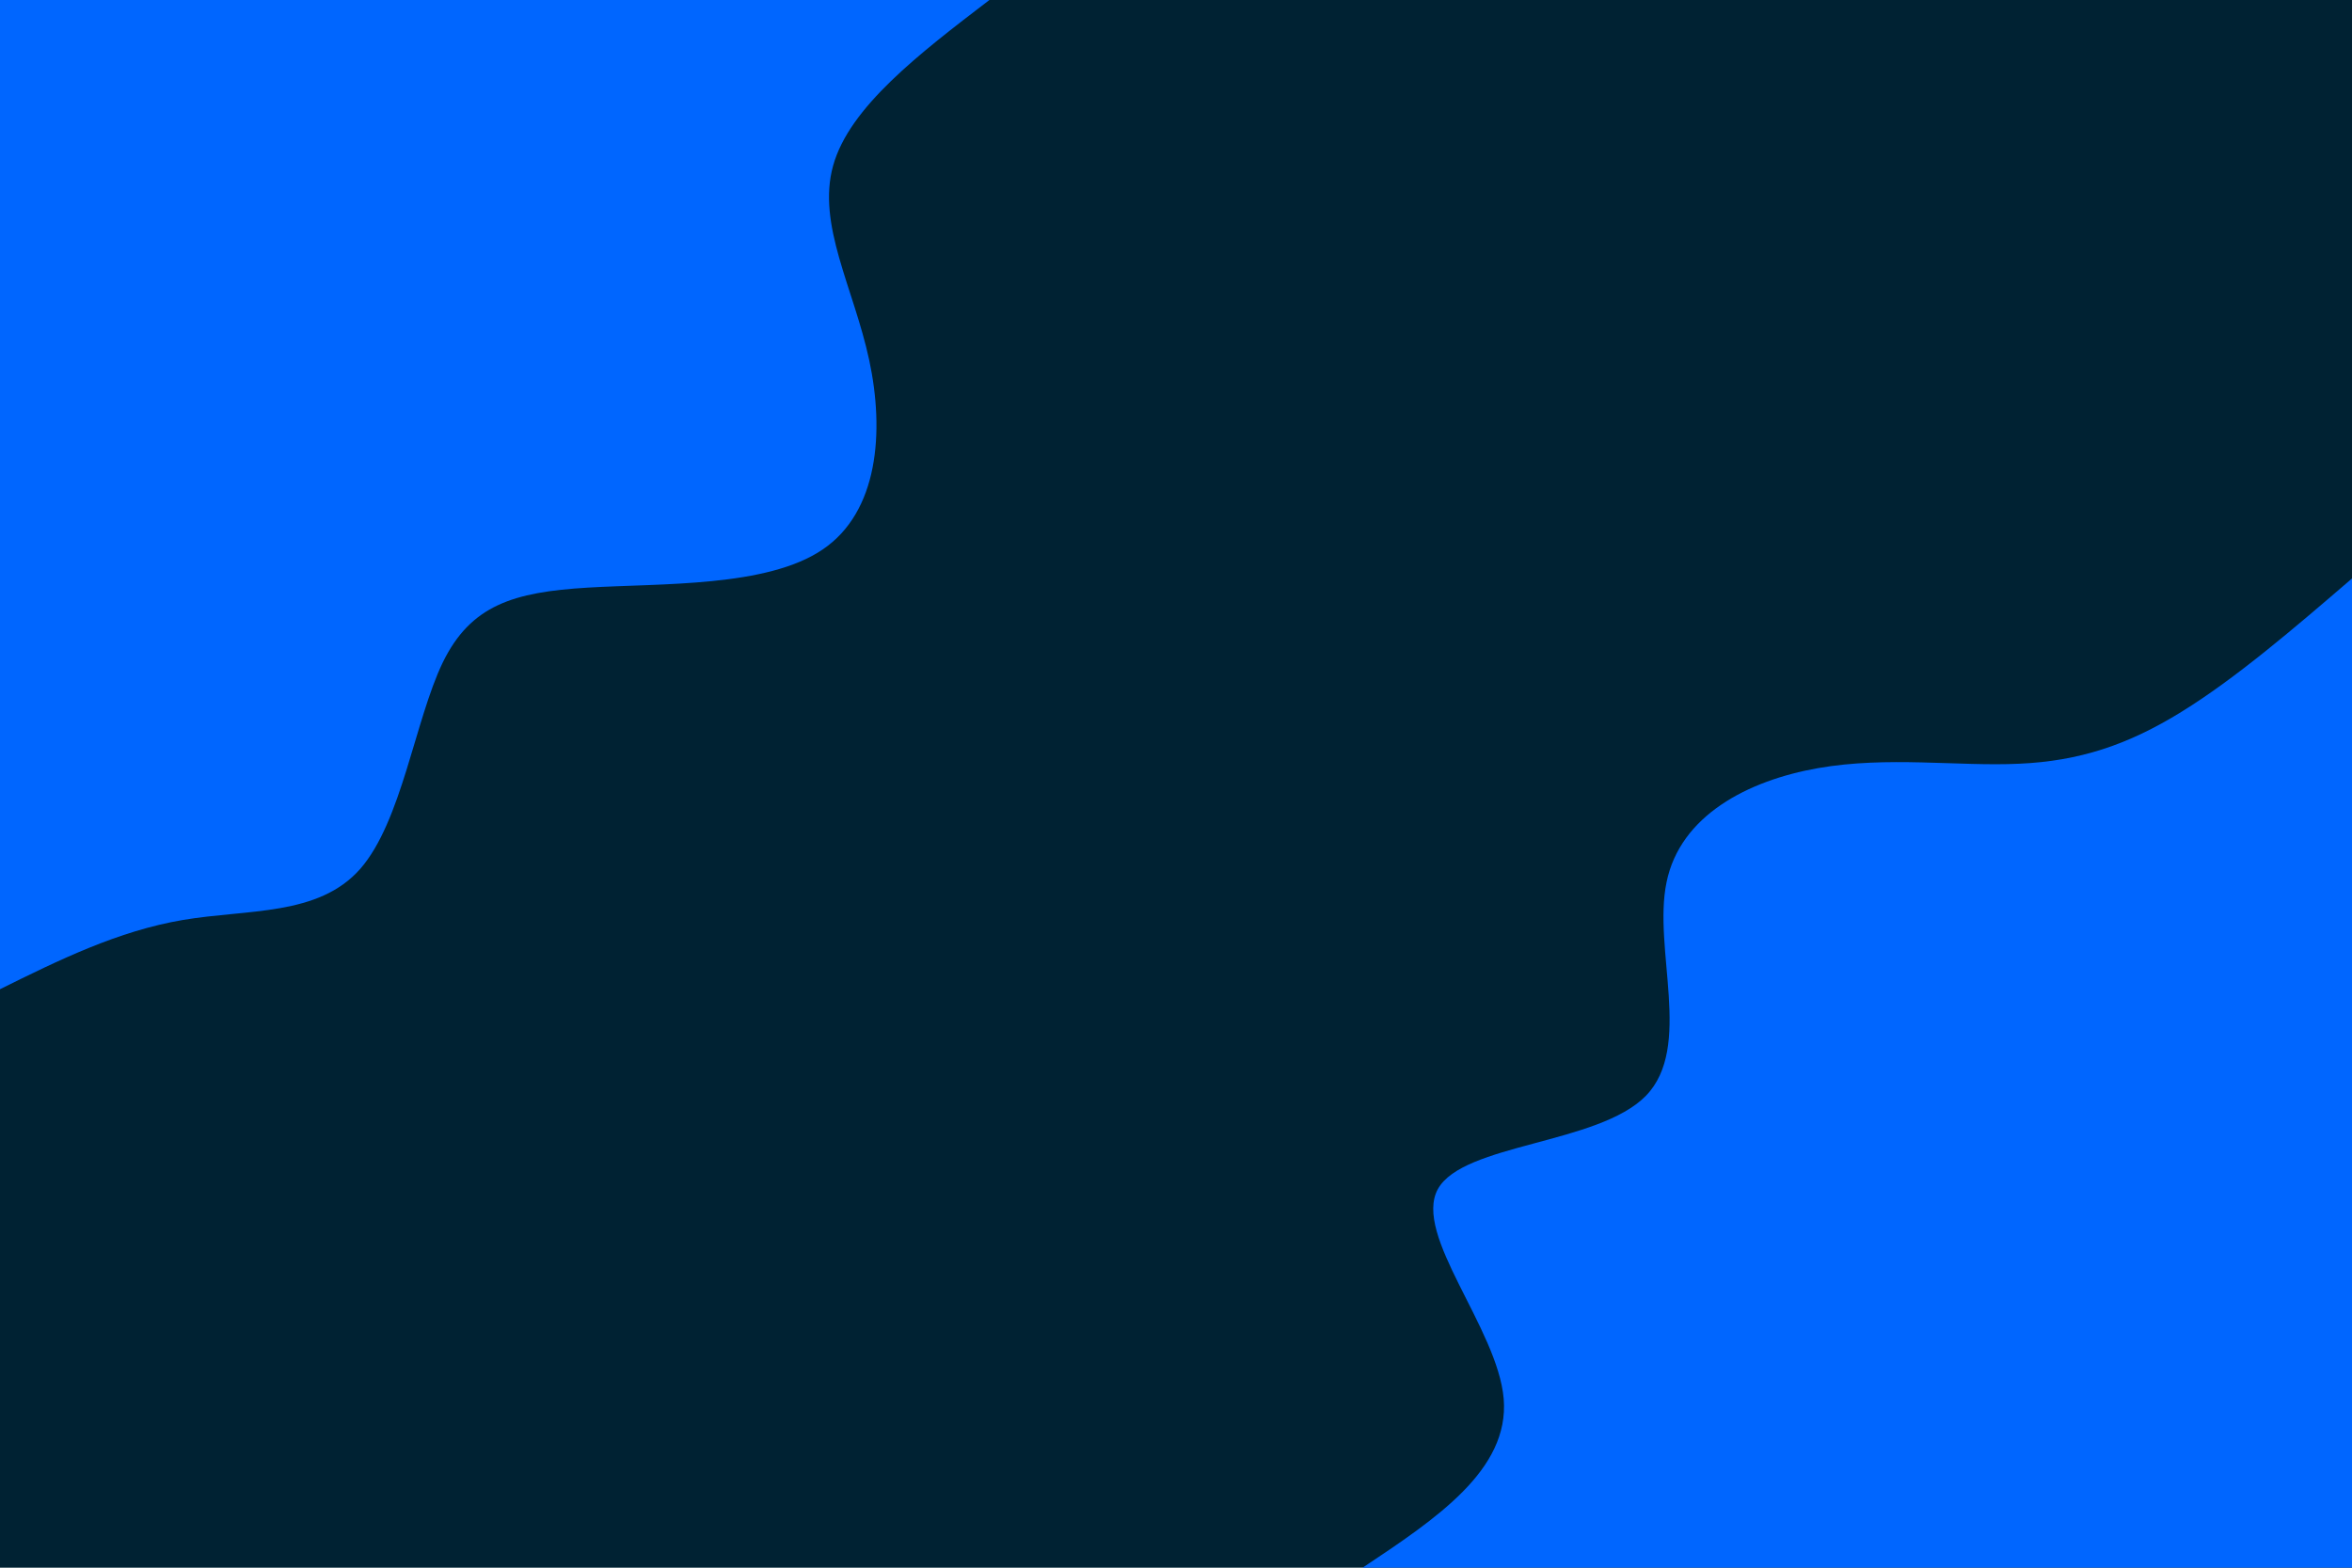 <svg id="visual" viewBox="0 0 900 600" width="900" height="600" xmlns="http://www.w3.org/2000/svg" xmlns:xlink="http://www.w3.org/1999/xlink" version="1.1">
    <rect x="0" y="0" width="900" height="600" fill="#002233"></rect>
    <defs>
        <linearGradient id="grad1_0" x1="33.3%" y1="100%" x2="100%" y2="0%">
            <stop offset="20%" stop-color="#002233" stop-opacity="1"></stop>
            <stop offset="80%" stop-color="#002233" stop-opacity="1"></stop>
        </linearGradient>
    </defs>
    <defs>
        <linearGradient id="grad2_0" x1="0%" y1="100%" x2="66.7%" y2="0%">
            <stop offset="20%" stop-color="#002233" stop-opacity="1"></stop>
            <stop offset="80%" stop-color="#002233" stop-opacity="1"></stop>
        </linearGradient>
    </defs>
    <g transform="translate(900, 600)">
        <path d="M-378.6 0C-350.5 -18.7 -322.4 -37.4 -324.6 -64.6C-326.9 -91.7 -359.4 -127.3 -349.8 -144.9C-340.1 -162.4 -288.4 -162 -270.2 -180.6C-252.1 -199.2 -267.6 -236.8 -262.3 -262.3C-257.1 -287.9 -231.1 -301.3 -204.4 -306C-177.8 -310.7 -150.5 -306.6 -127.4 -307.7C-104.4 -308.7 -85.7 -314.9 -65.2 -327.6C-44.6 -340.3 -22.3 -359.4 0 -378.6L0 0Z" fill="#0066FF"></path>
    </g>
    <g transform="translate(0, 0)">
        <path d="M378.6 0C351.8 20.5 325 41 318.8 63.4C312.5 85.9 326.7 110.3 332.6 137.8C338.5 165.3 336.1 195.9 314.8 210.3C293.5 224.8 253.2 223.2 224.9 224.9C196.5 226.6 180.1 231.6 169.4 253.6C158.8 275.6 153.7 314.5 137.8 332.6C121.8 350.7 94.8 347.9 70 352.1C45.2 356.3 22.6 367.4 0 378.6L0 0Z" fill="#0066FF"></path>
    </g>
</svg>